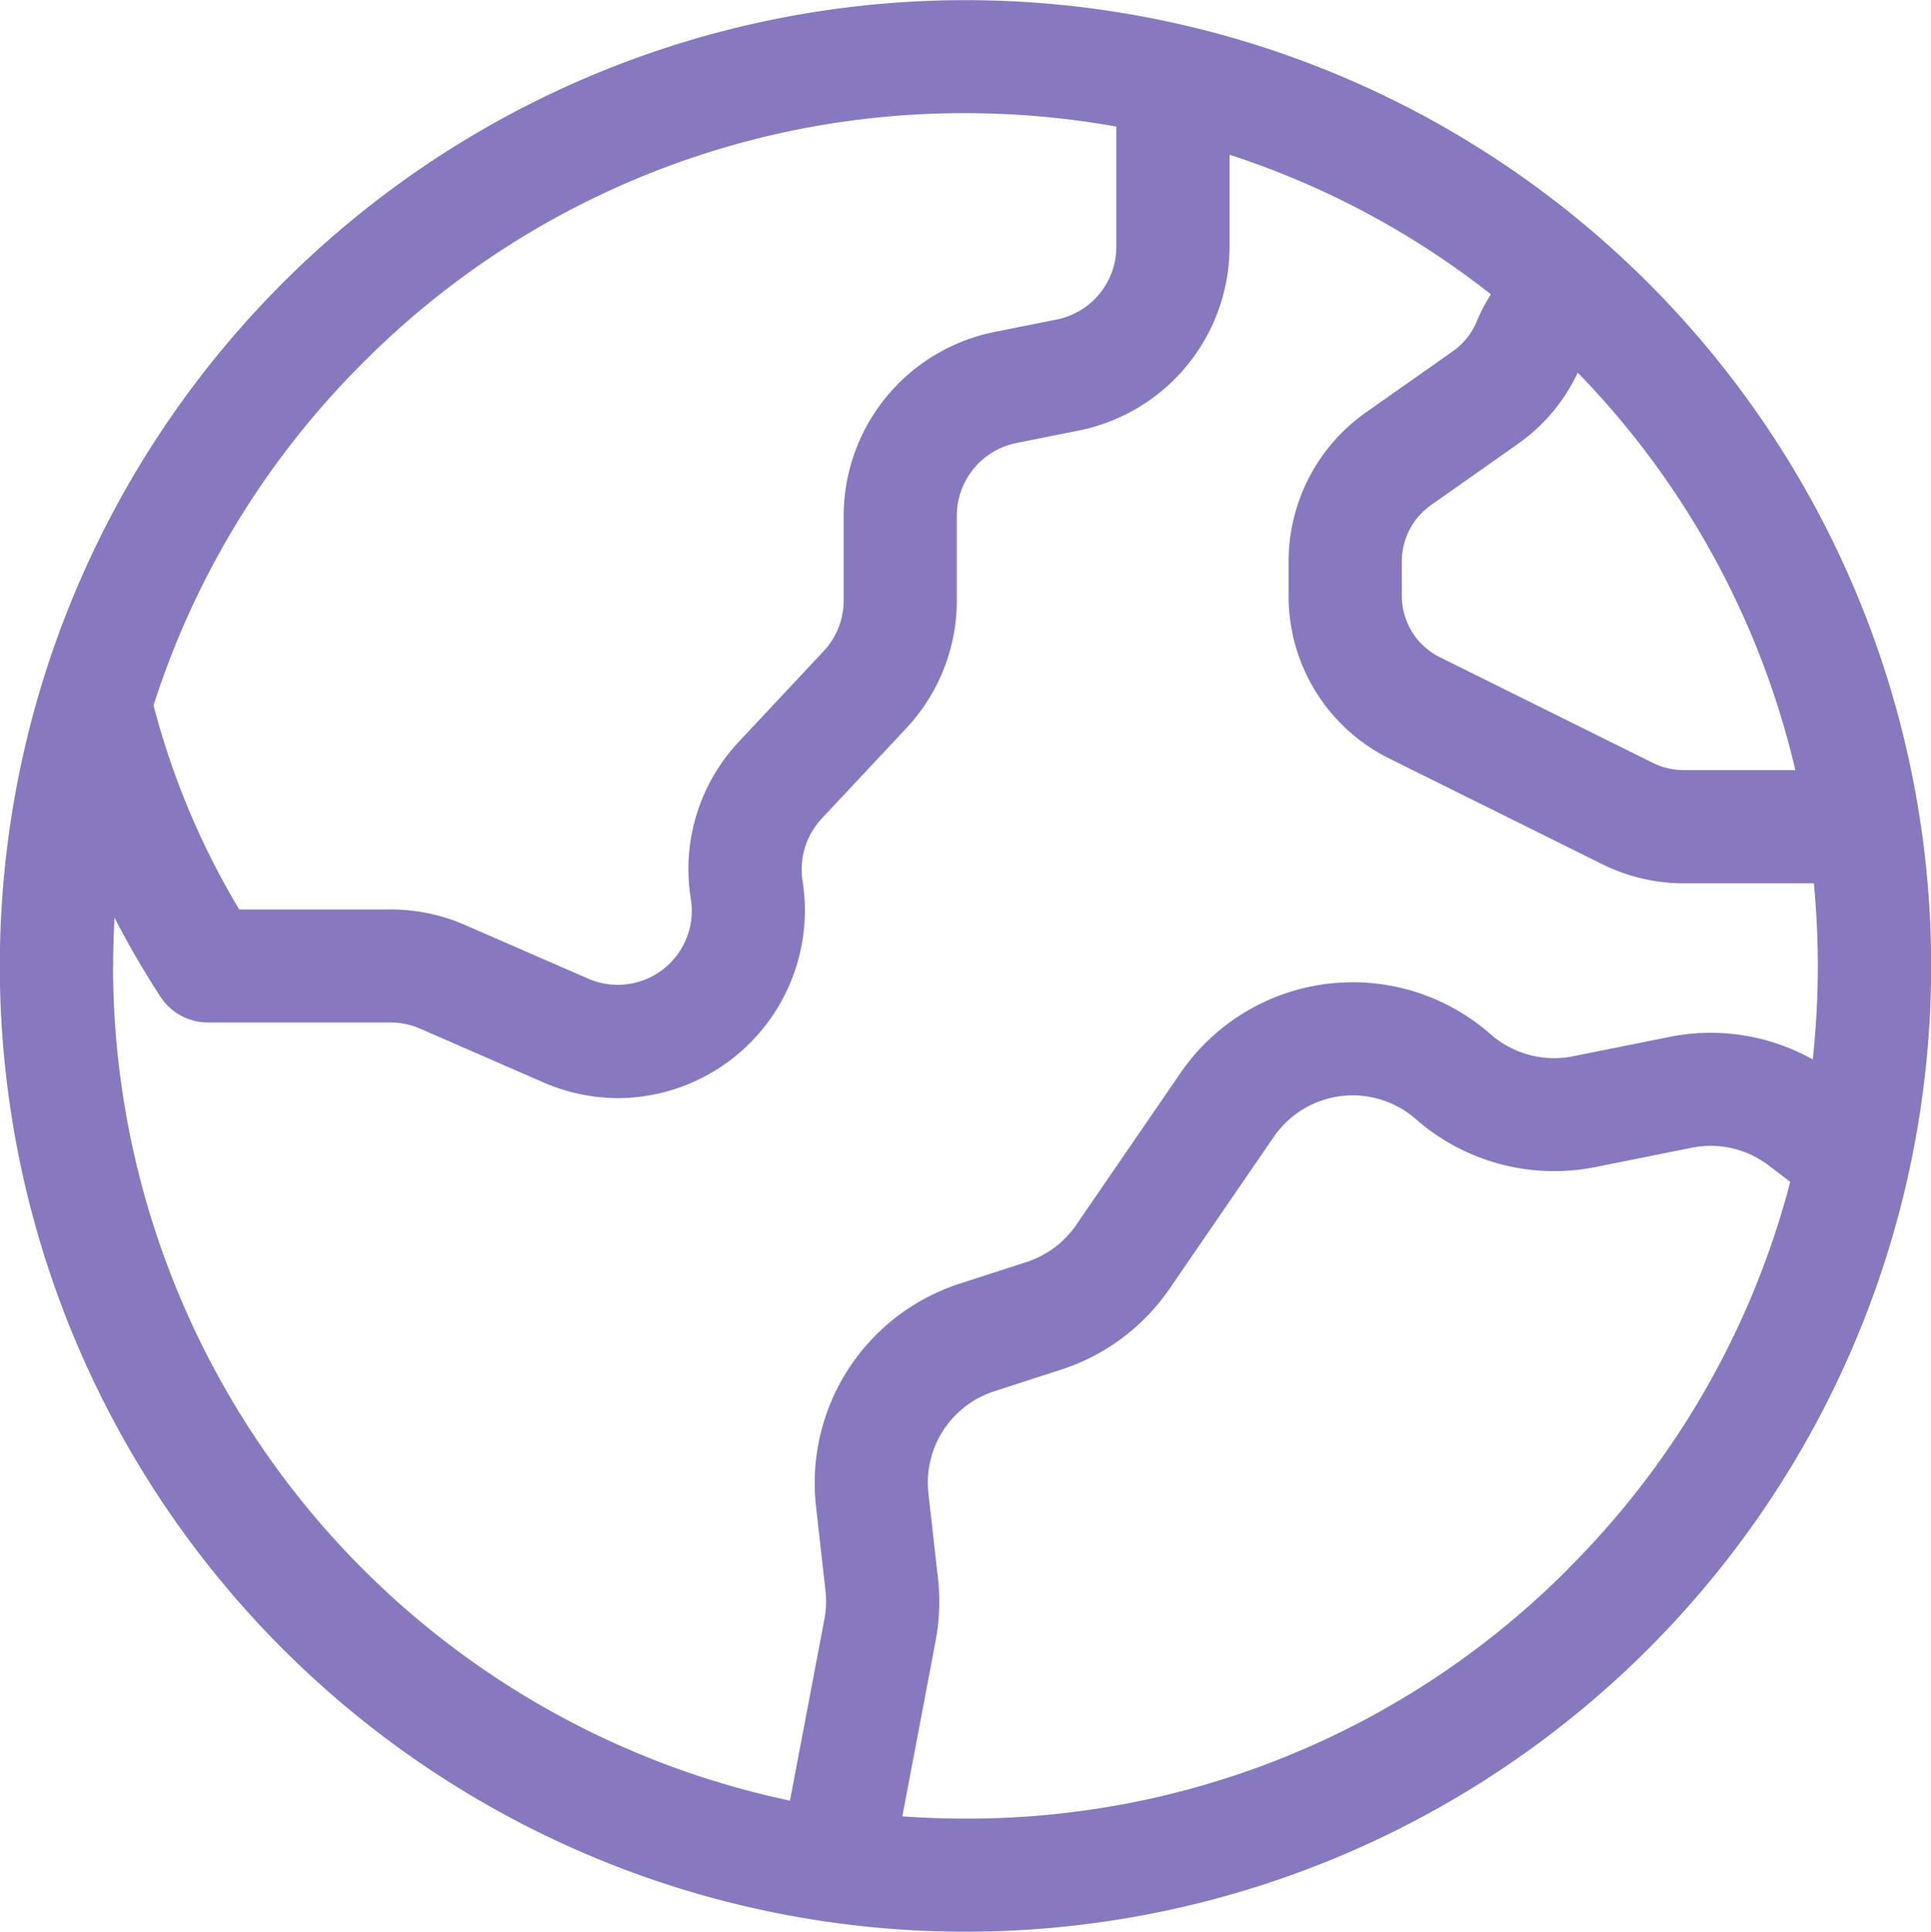 <svg xmlns="http://www.w3.org/2000/svg" width="86.52" height="86.545" viewBox="0 0 86.52 86.545">
  <path id="planet-earth" d="M73.924,12.674a43.266,43.266,0,0,0-61.179,61.2,43.266,43.266,0,0,0,61.179-61.2ZM80.517,34.5h-5.01a3.1,3.1,0,0,1-1.372-.322L64.6,29.449a3.069,3.069,0,0,1-1.715-2.765V25.149a3.09,3.09,0,0,1,1.311-2.524l3.894-2.74a8.139,8.139,0,0,0,2.678-3.19A37.93,37.93,0,0,1,80.517,34.5ZM16.33,16.259a37.934,37.934,0,0,1,27-11.189,38.623,38.623,0,0,1,6.763.6v5.391a3.327,3.327,0,0,1-2.667,3.253l-2.811.562A8.41,8.41,0,0,0,37.877,23.1v3.8a3.307,3.307,0,0,1-.895,2.267l-3.795,4.055a8.331,8.331,0,0,0-2.158,7.056,3.317,3.317,0,0,1-4.6,3.566l-5.508-2.4a8.337,8.337,0,0,0-3.35-.7H10.793A34.855,34.855,0,0,1,6.954,31.6,38.03,38.03,0,0,1,16.33,16.259ZM5.145,43.273c0-.723.022-1.442.062-2.159A39.973,39.973,0,0,0,7.269,44.66a2.535,2.535,0,0,0,2.121,1.148h8.181a3.3,3.3,0,0,1,1.325.276l5.508,2.4a8.444,8.444,0,0,0,3.379.714,8.416,8.416,0,0,0,8.252-9.729,3.34,3.34,0,0,1,.853-2.791l3.795-4.055a8.359,8.359,0,0,0,2.263-5.731V23.1a3.327,3.327,0,0,1,2.667-3.253l2.811-.562a8.41,8.41,0,0,0,6.742-8.224V6.931a37.822,37.822,0,0,1,11.709,6.254,8.151,8.151,0,0,0-.631,1.211,3.081,3.081,0,0,1-1.075,1.342l-3.894,2.74a8.165,8.165,0,0,0-3.463,6.671v1.535a8.109,8.109,0,0,0,4.531,7.307l9.538,4.733a8.2,8.2,0,0,0,3.625.85h5.841q.175,1.833.177,3.7a38.889,38.889,0,0,1-.228,4.19,9.35,9.35,0,0,0-6.41-1.011l-4.342.871a4.314,4.314,0,0,1-3.676-.985,9.359,9.359,0,0,0-13.9,1.731l-4.678,6.814a4.312,4.312,0,0,1-2.216,1.654l-3.02.977a9.39,9.39,0,0,0-6.42,9.946l.427,3.808a4.276,4.276,0,0,1-.049,1.278l-1.542,8.123a38.225,38.225,0,0,1-30.33-37.4ZM70.339,70.286a37.934,37.934,0,0,1-27,11.189q-1.426,0-2.834-.1L42,73.491A9.349,9.349,0,0,0,42.1,70.7l-.427-3.808a4.3,4.3,0,0,1,2.942-4.559l3.02-.977a9.407,9.407,0,0,0,4.835-3.608l4.677-6.814a4.289,4.289,0,0,1,6.369-.793,9.414,9.414,0,0,0,8.021,2.148l4.342-.871a4.287,4.287,0,0,1,3.475.819l.023.018.911.691a37.974,37.974,0,0,1-9.954,17.338Z" transform="translate(-0.075)" fill="#8878bf"/>
</svg>
